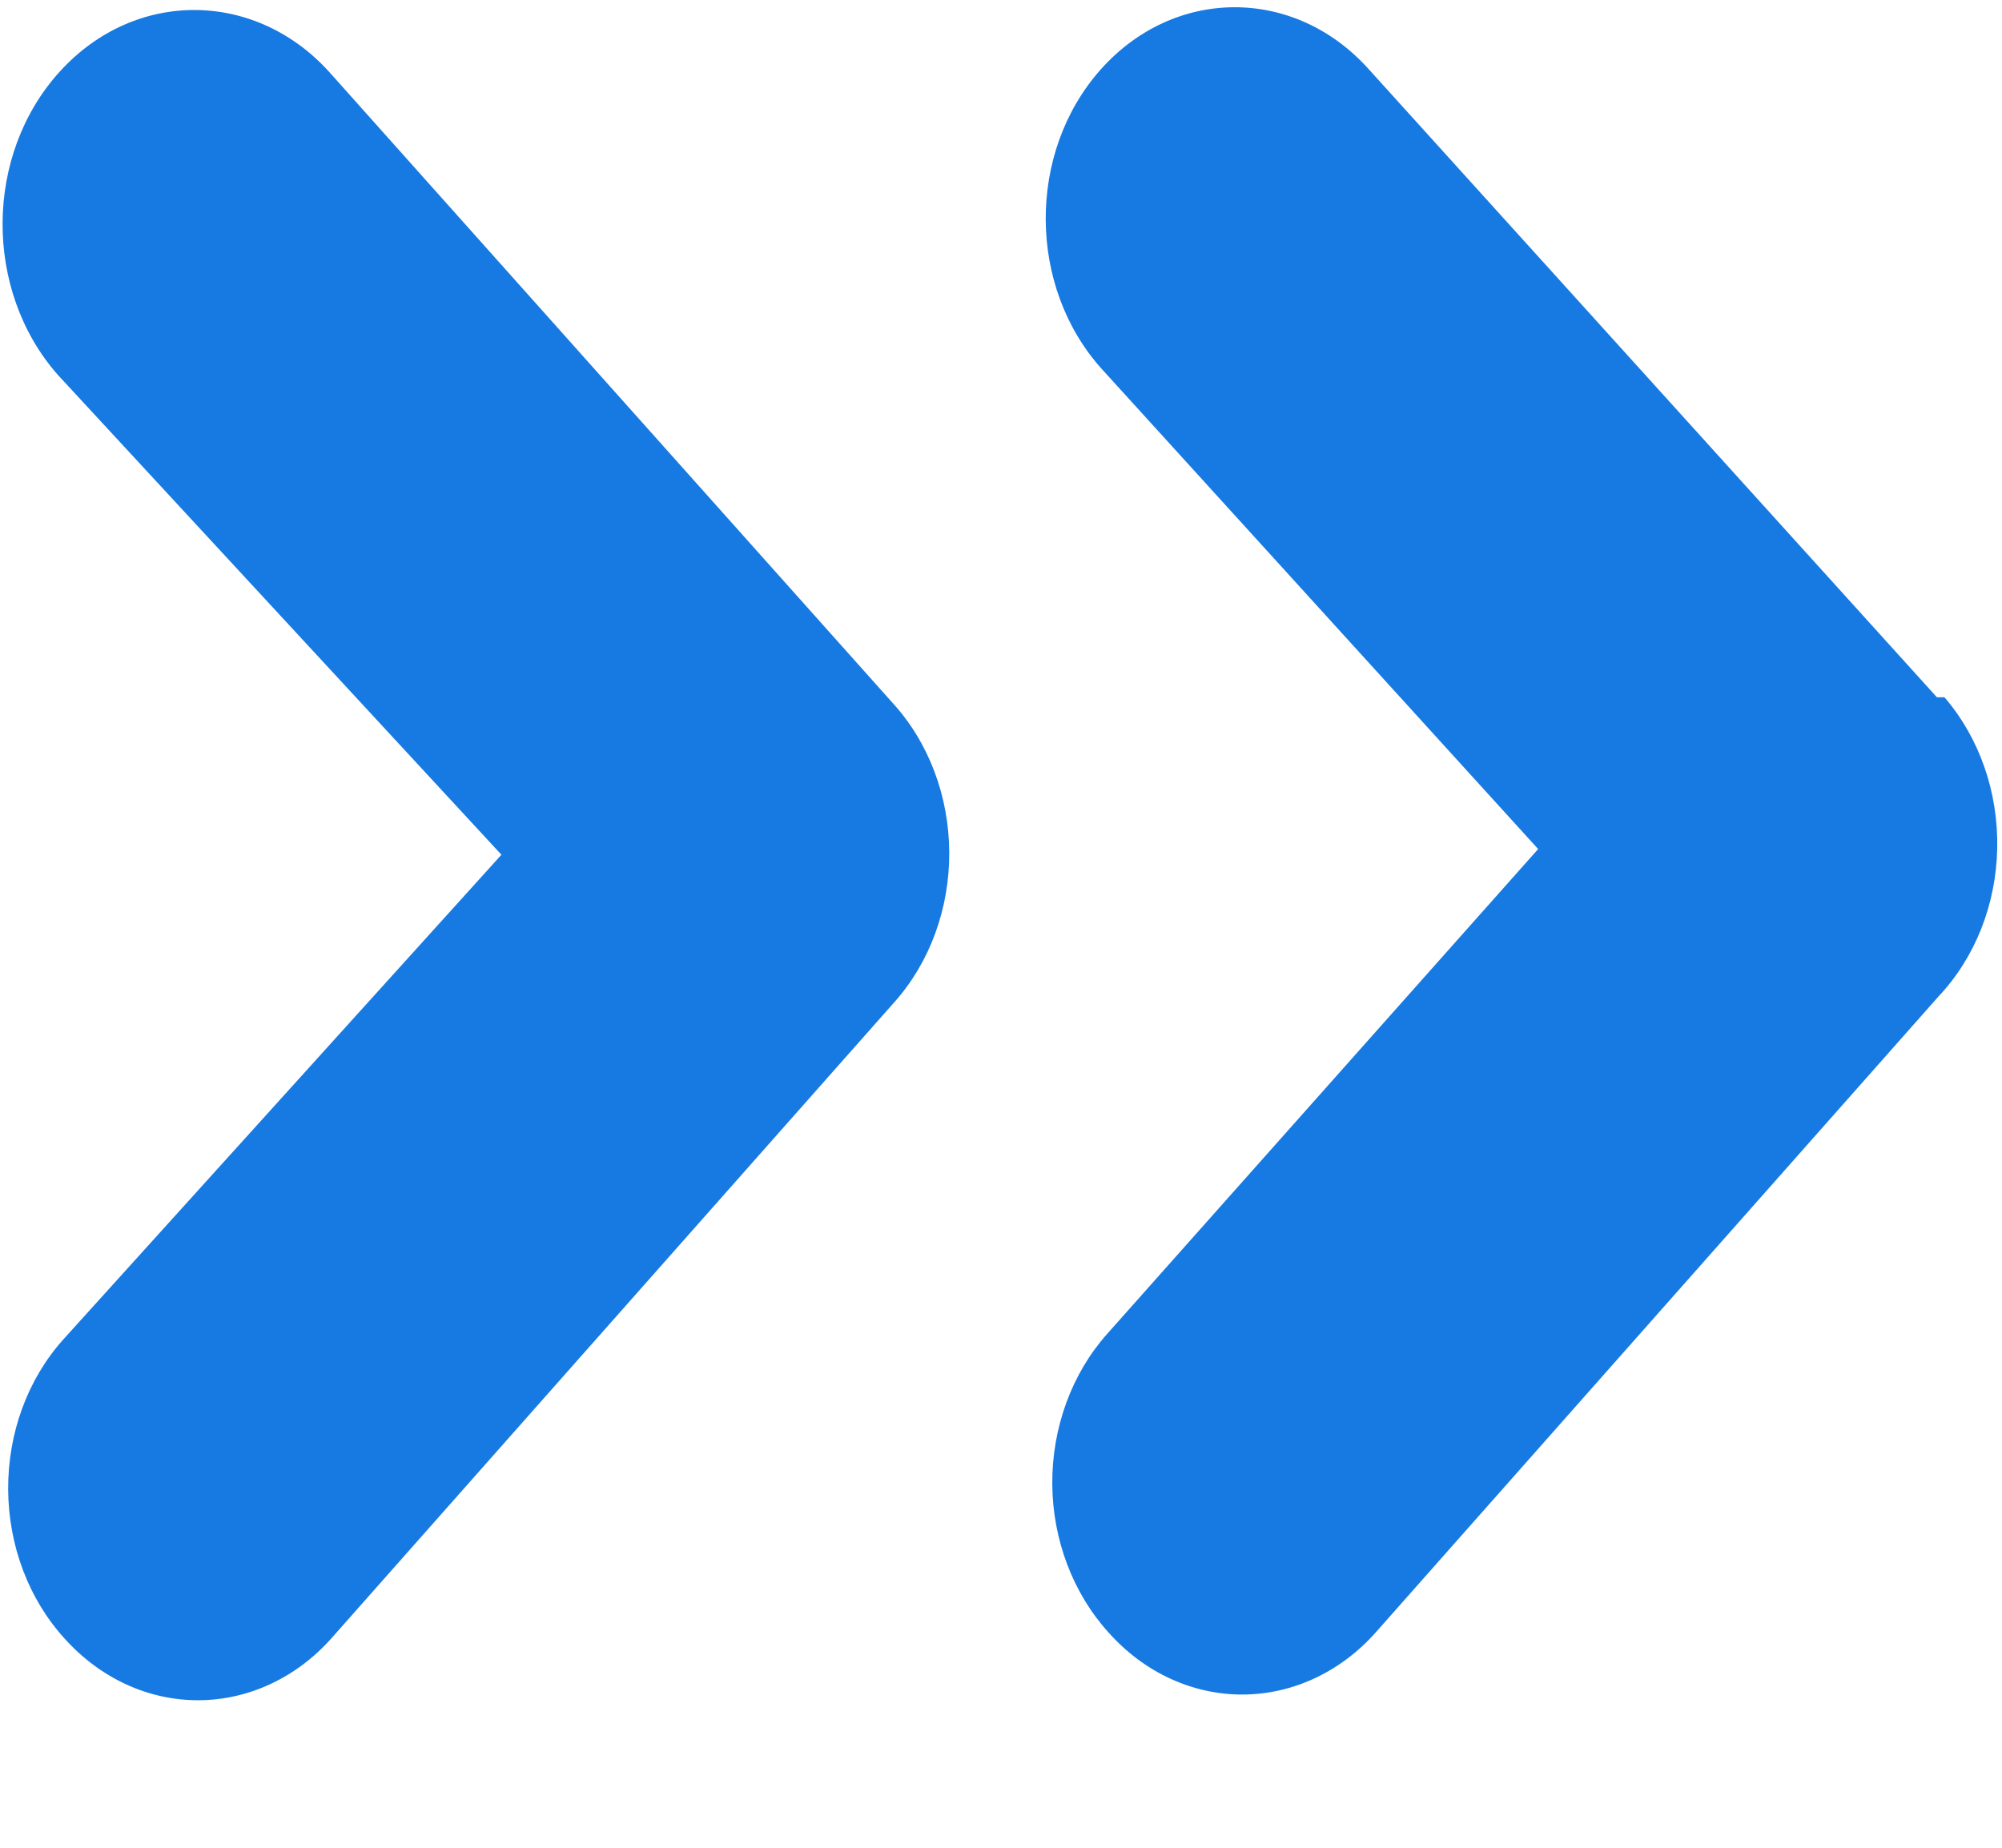 <svg width="13" height="12" viewBox="0 0 13 12" fill="none" xmlns="http://www.w3.org/2000/svg">
<path fill-rule="evenodd" clip-rule="evenodd" d="M12.577 4.528L8.883 0.444C8.4 -0.089 7.622 -0.085 7.145 0.454C6.668 0.993 6.673 1.863 7.155 2.397L9.988 5.514L7.19 8.662C6.96 8.92 6.831 9.271 6.833 9.636C6.835 10.001 6.968 10.349 7.201 10.605C7.432 10.863 7.746 11.007 8.072 11.005C8.398 11.003 8.71 10.856 8.939 10.595L12.588 6.471C12.825 6.22 12.962 5.874 12.969 5.509C12.976 5.144 12.853 4.791 12.626 4.528L12.577 4.528Z" fill="#177AE2"/>
<path d="M0.389 0.464C0.879 -0.075 1.668 -0.067 2.151 0.482L5.797 4.566C6.03 4.821 6.162 5.17 6.164 5.535C6.166 5.9 6.038 6.25 5.808 6.508L2.158 10.633C1.93 10.893 1.618 11.04 1.292 11.042C0.965 11.044 0.652 10.9 0.42 10.642C0.187 10.387 0.055 10.038 0.053 9.673C0.051 9.308 0.179 8.958 0.41 8.7L3.256 5.551L0.375 2.434C-0.108 1.885 -0.102 1.003 0.389 0.464Z" fill="#177AE2"/>
</svg>
